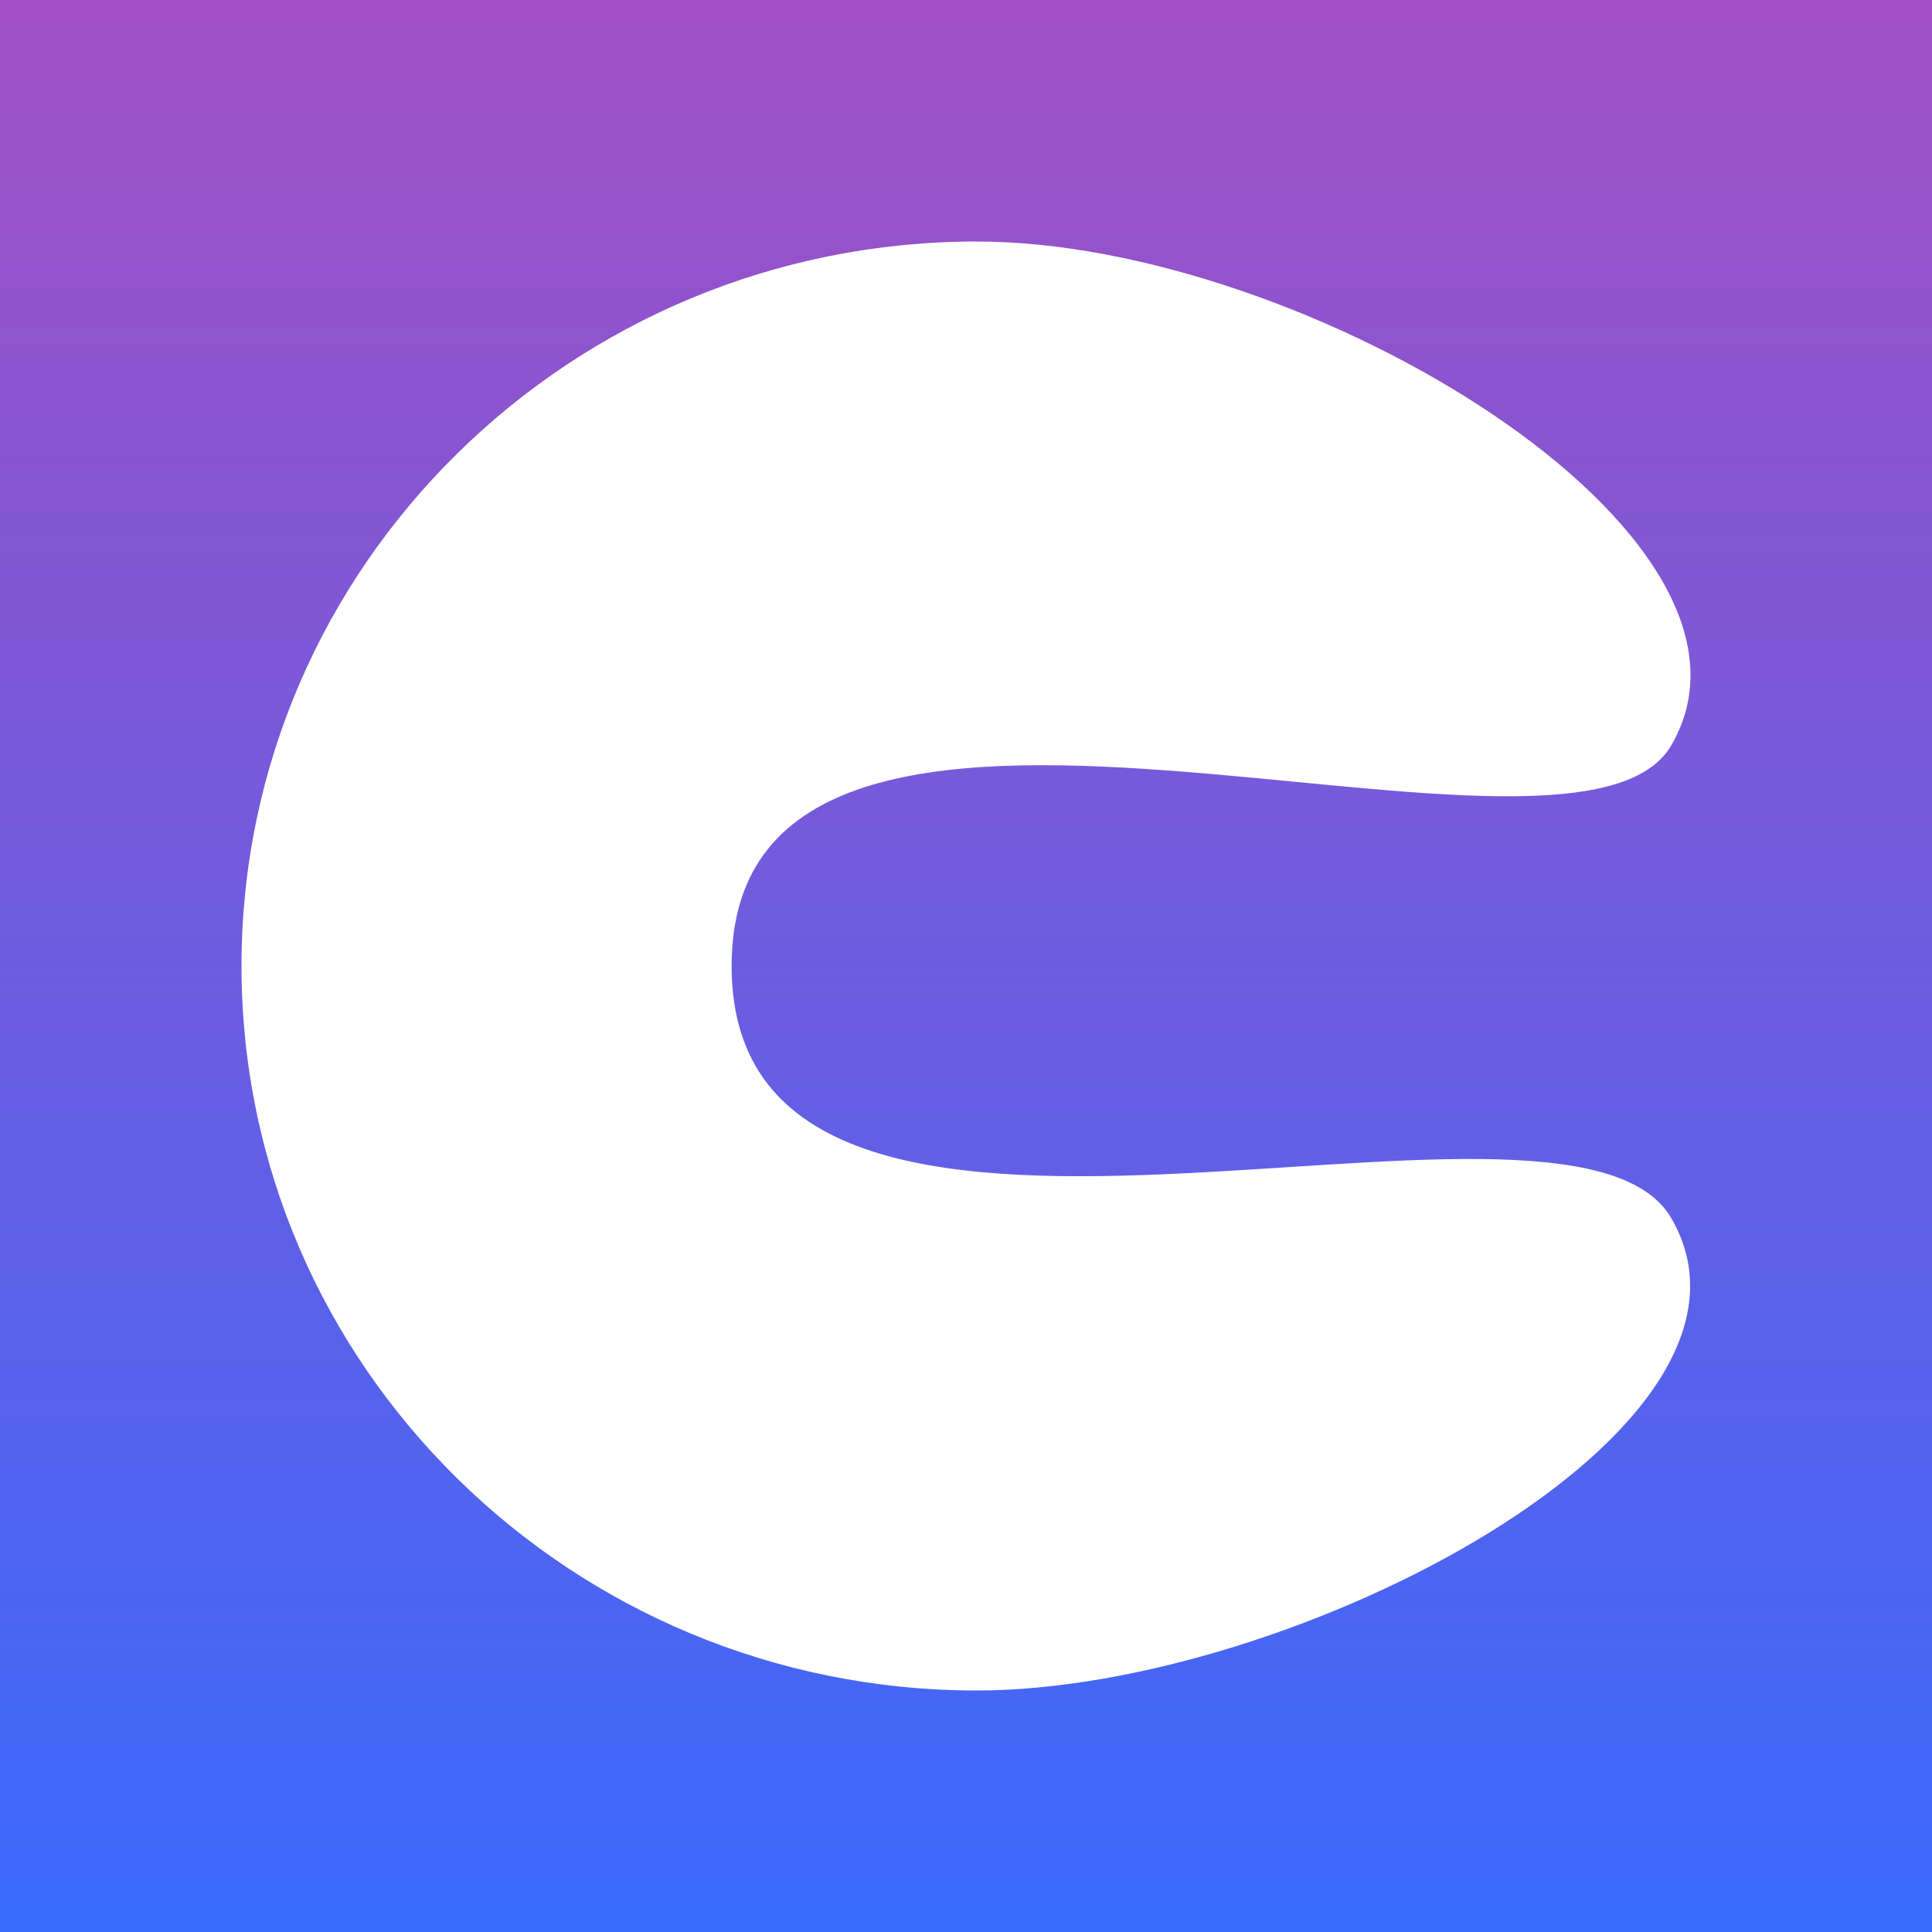 <svg xmlns="http://www.w3.org/2000/svg" width="16" height="16" viewBox="0 0 16 16">
  <rect x="0" y="0" width="16" height="16" fill="#333333" stroke="none"/>
  <defs>
    <linearGradient id="linearGradient-2" x1="8" x2="8" y1="0" y2="16" gradientUnits="userSpaceOnUse">
      <stop offset="0" stop-color="rgb(161,79,196)"/>
      <stop offset="1" stop-color="rgb(57,106,252)"/>
    </linearGradient>
  </defs>
  <rect width="16" height="16" x="0" y="0" fill="url(#linearGradient-2)"/>
  <path fill="rgb(255,255,255)" fill-rule="evenodd" d="M6.059 8c0 3.304 6.914.601 7.781 2.087C14.855 11.826 10.711 14 8.089 14 4.728 14 2 11.311 2 8s2.728-6 6.089-6c2.723 0 6.766 2.435 5.751 4.174C13.015 7.589 6.059 4.696 6.059 8z"/>
</svg>